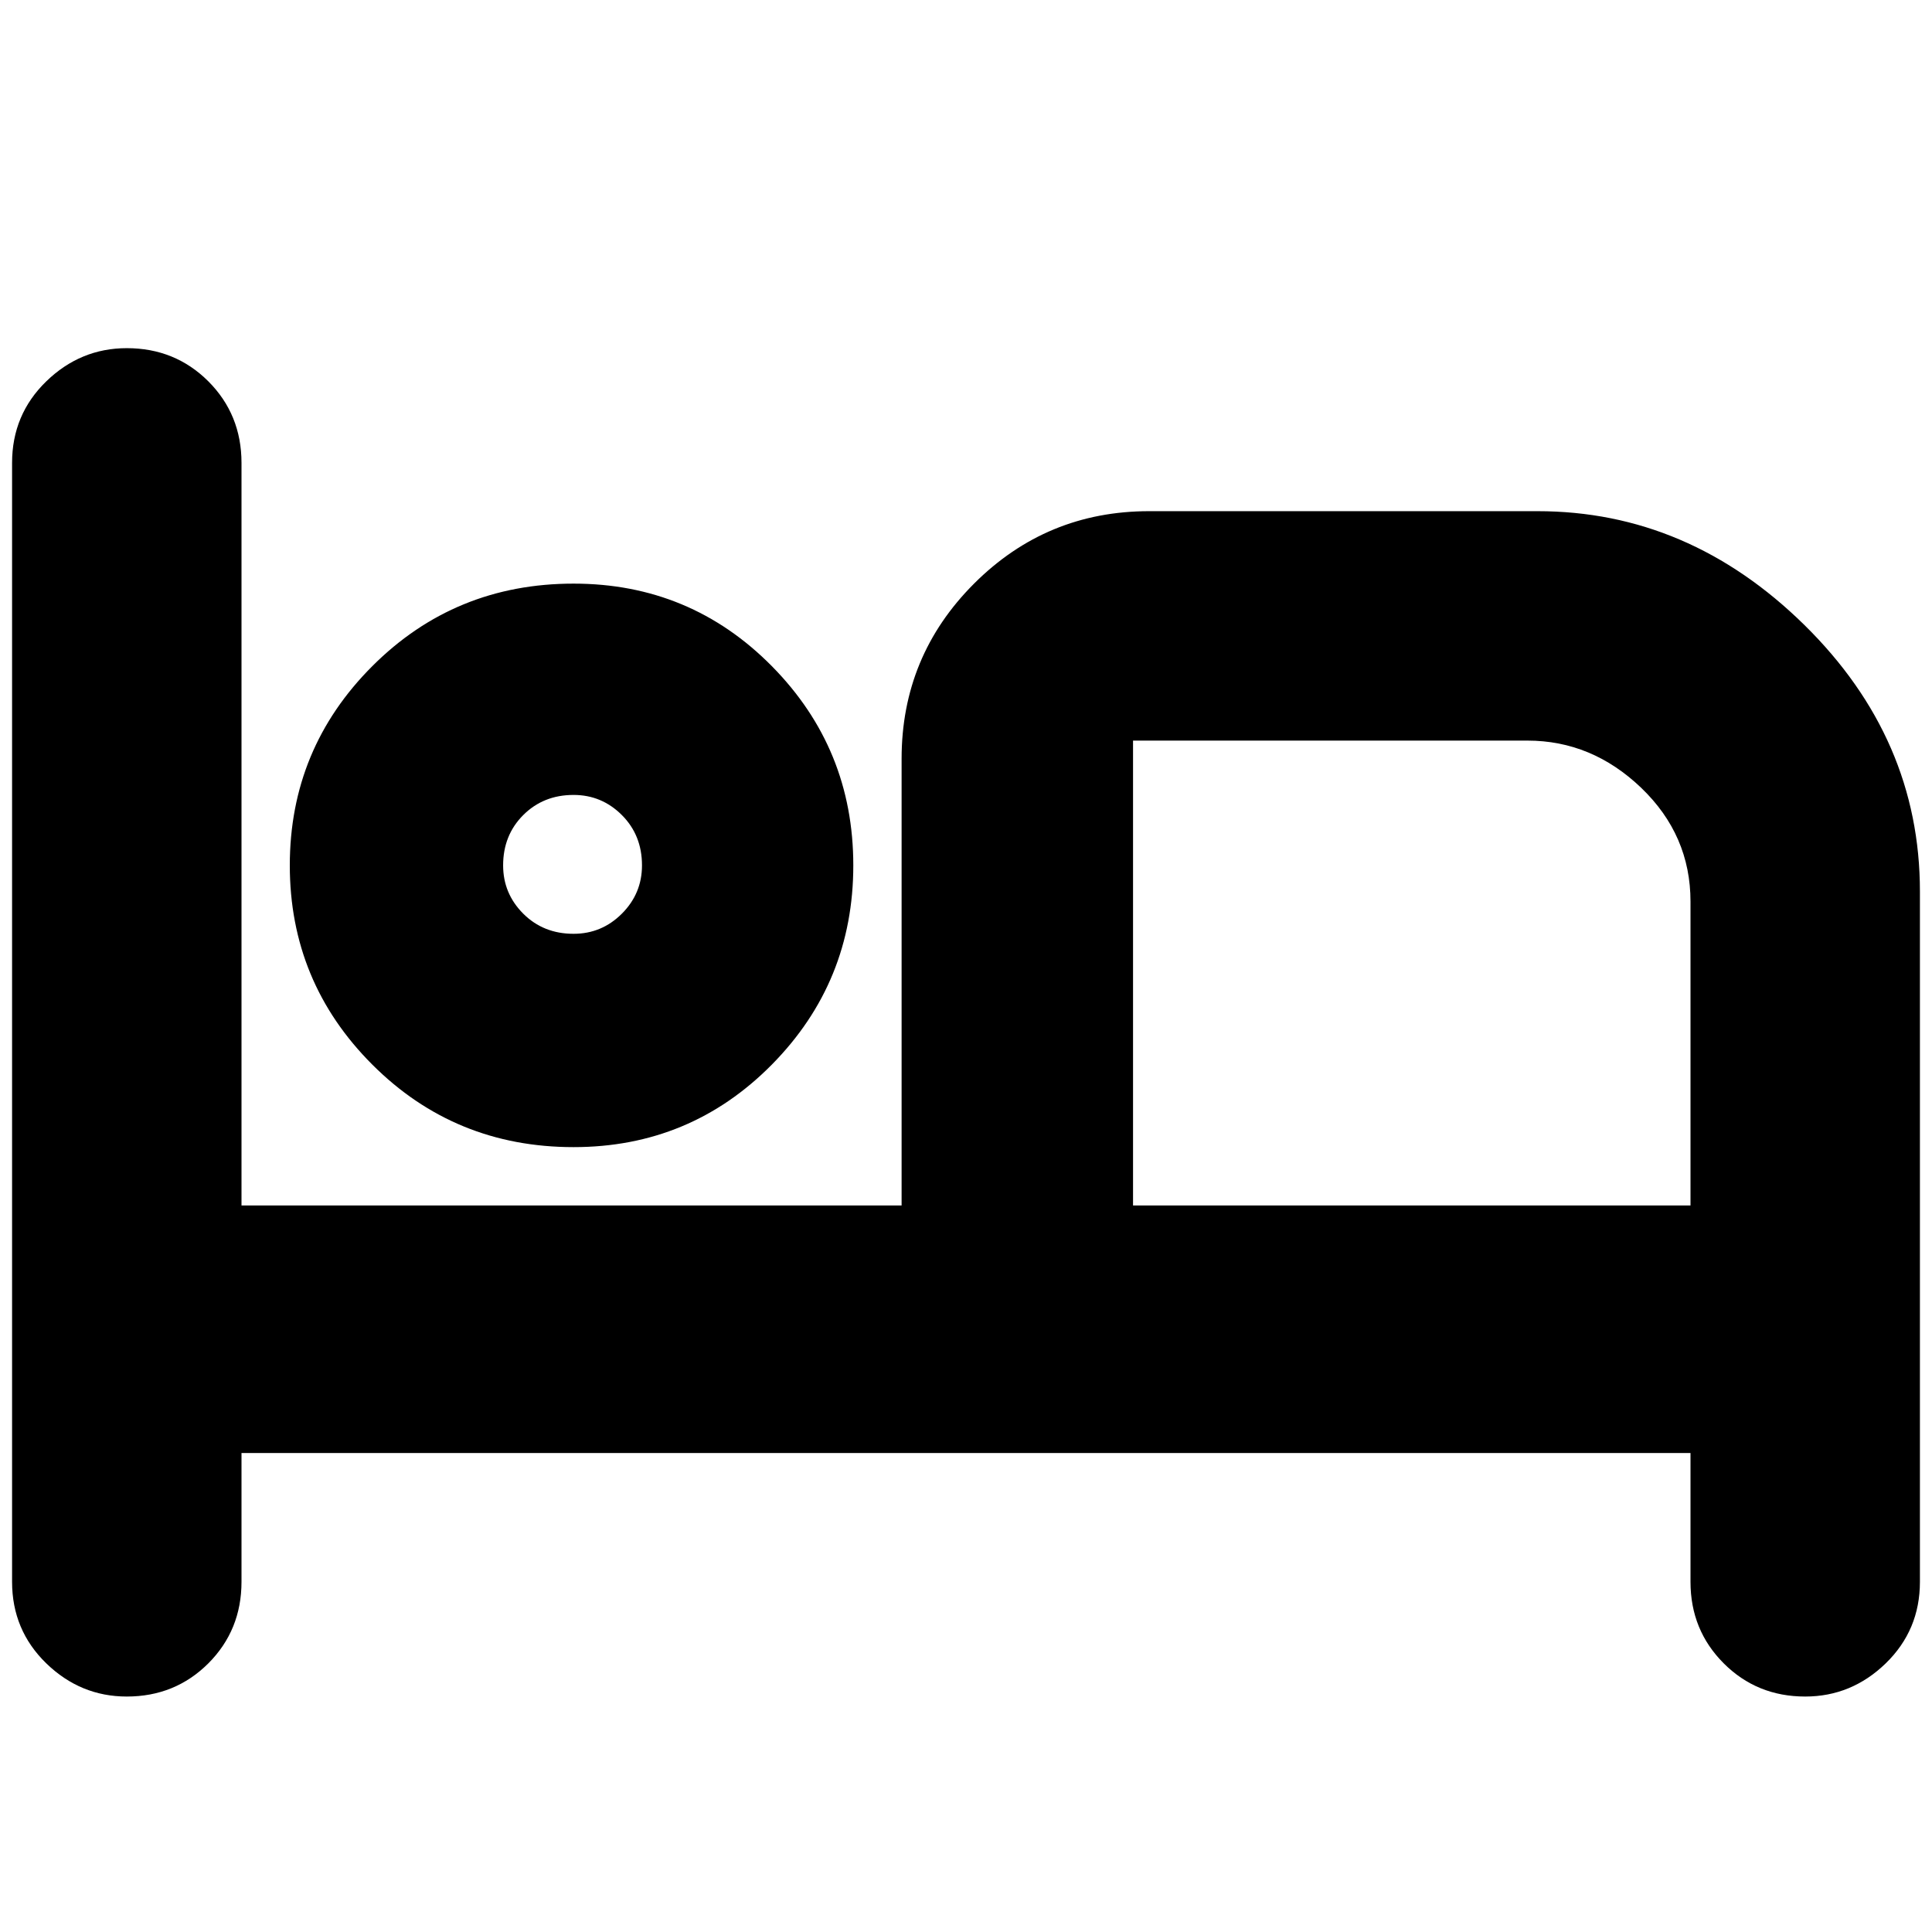 <svg xmlns="http://www.w3.org/2000/svg" height="24" width="24"><path d="M1.575 21.075Q1 21.075 0.575 20.663Q0.15 20.25 0.15 19.65V5.75Q0.15 5.15 0.575 4.737Q1 4.325 1.575 4.325Q2.175 4.325 2.588 4.737Q3 5.15 3 5.75V14.975H11.2V9.425Q11.2 8.15 12.1 7.25Q13 6.35 14.275 6.35H19.1Q20.975 6.35 22.413 7.762Q23.85 9.175 23.85 11.075V19.65Q23.85 20.25 23.425 20.663Q23 21.075 22.425 21.075Q21.825 21.075 21.413 20.663Q21 20.25 21 19.65V18.05H3V19.65Q3 20.25 2.588 20.663Q2.175 21.075 1.575 21.075ZM7.125 14.25Q5.65 14.25 4.625 13.225Q3.6 12.2 3.6 10.75Q3.6 9.3 4.625 8.275Q5.65 7.25 7.125 7.25Q8.575 7.25 9.588 8.275Q10.6 9.3 10.6 10.75Q10.6 12.2 9.588 13.225Q8.575 14.25 7.125 14.25ZM14.075 14.975H21V11.2Q21 10.375 20.388 9.787Q19.775 9.2 18.975 9.2H14.075ZM7.125 11.6Q7.475 11.6 7.725 11.35Q7.975 11.1 7.975 10.75Q7.975 10.375 7.725 10.125Q7.475 9.875 7.125 9.875Q6.75 9.875 6.5 10.125Q6.25 10.375 6.25 10.75Q6.25 11.1 6.5 11.35Q6.75 11.6 7.125 11.6ZM7.125 10.75Q7.125 10.75 7.125 10.75Q7.125 10.75 7.125 10.75Q7.125 10.75 7.125 10.75Q7.125 10.75 7.125 10.75Q7.125 10.75 7.125 10.75Q7.125 10.75 7.125 10.75Q7.125 10.75 7.125 10.75Q7.125 10.75 7.125 10.75ZM14.075 9.2Q14.075 9.2 14.075 9.2Q14.075 9.2 14.075 9.2V14.975Z"/></svg>